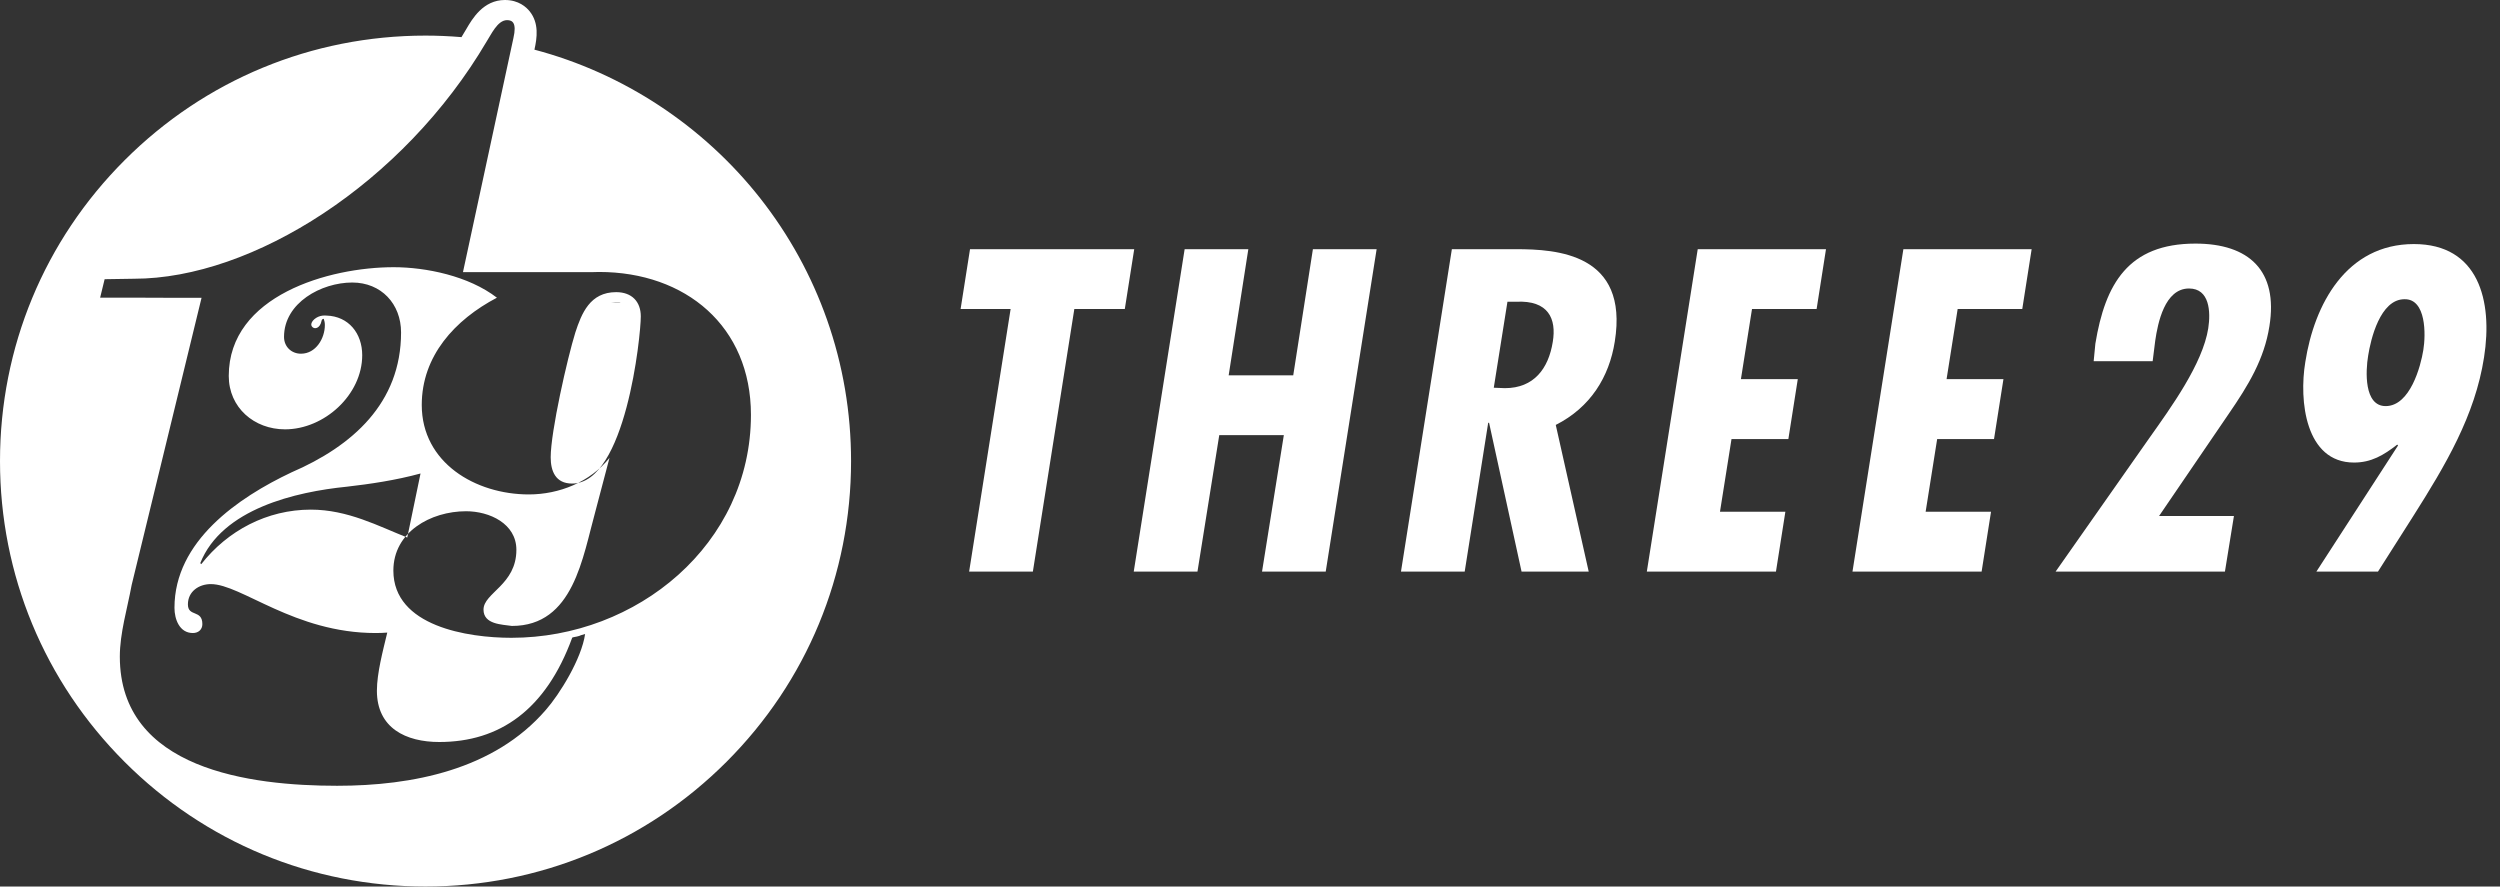 <?xml version="1.0" encoding="UTF-8"?>
<svg width="141px" height="50px" viewBox="0 0 141 50" version="1.1" xmlns="http://www.w3.org/2000/svg" xmlns:xlink="http://www.w3.org/1999/xlink">
    <rect x="0" y="0" width="141" height="50" fill="#333333" stroke="none"/>
    <title>logo-t29</title>
    <g id="----▶-About" stroke="none" stroke-width="1" fill="none" fill-rule="evenodd">
        <g id="About" transform="translate(-227, -1419)" fill="#FFFFFF">
            <g id="Block-/-Experience" transform="translate(0, 1251)">
                <g id="1/4" transform="translate(157, 168)">
                    <g id="logo-t29" transform="translate(70, 0)">
                        <path d="M11.351,31.818 L11.294,31.761 C12.524,28.686 16.699,27.738 19.559,27.45 C20.862,27.301 22.321,27.087 23.718,26.705 L22.969,30.317 C21.352,29.679 19.62,28.743 17.529,28.743 C15.069,28.743 12.838,29.922 11.351,31.818 Z M22.186,32.18 C22.186,30.005 24.293,28.834 26.287,28.834 C27.607,28.834 29.124,29.531 29.124,31.009 C29.124,32.989 27.27,33.435 27.27,34.383 C27.27,35.219 28.309,35.219 28.871,35.303 C32.354,35.303 32.859,31.427 33.59,28.806 L34.376,25.823 C33.281,27.189 31.539,27.886 29.826,27.886 C26.821,27.886 23.787,26.102 23.787,22.84 C23.787,20.077 25.65,18.039 28.026,16.79 C26.43,15.561 24.02,15.07 22.199,15.07 C18.575,15.07 12.902,16.659 12.902,21.204 C12.902,22.988 14.334,24.215 16.075,24.215 C18.294,24.215 20.429,22.264 20.429,20.033 C20.429,18.799 19.657,17.837 18.418,17.799 C18.34,17.792 18.26,17.792 18.183,17.802 C18.183,17.802 18.102,17.815 18.065,17.825 C17.731,17.917 17.452,18.224 17.596,18.419 C17.721,18.591 18.051,18.542 18.137,18.09 C18.15,18.019 18.196,17.988 18.259,17.981 C18.299,18.091 18.322,18.206 18.322,18.332 C18.322,19.085 17.817,19.949 16.974,19.949 C16.441,19.949 16.019,19.559 16.019,19.001 C16.019,17.077 18.126,15.934 19.867,15.934 C21.496,15.934 22.62,17.133 22.62,18.75 C22.62,22.738 19.867,25.163 16.441,26.641 C13.435,28.063 9.84,30.517 9.84,34.281 C9.84,34.922 10.121,35.703 10.879,35.703 C11.188,35.703 11.413,35.508 11.413,35.201 C11.413,34.364 10.598,34.811 10.598,34.086 C10.598,33.361 11.216,32.943 11.89,32.943 C13.604,32.943 16.609,35.703 21.187,35.703 C21.407,35.703 21.625,35.694 21.842,35.678 C21.6,36.688 21.257,37.964 21.257,38.958 C21.257,41.066 22.895,41.849 24.776,41.849 C28.174,41.849 30.782,40.042 32.27,35.972 C32.285,35.929 32.499,35.925 32.669,35.866 C32.868,35.797 32.545,35.89 33,35.756 C32.805,37.15 31.563,39.156 30.782,40.042 C27.87,43.415 23.259,44.318 19.013,44.318 C14.159,44.318 6.758,43.415 6.758,37.031 C6.758,35.706 7.182,34.321 7.425,32.996 L11.368,16.795 L9.488,16.795 C8.976,16.795 8.525,16.795 8.13,16.79 L5.647,16.79 L5.901,15.747 L7.554,15.721 C14.246,15.721 22.741,10.339 27.446,2.341 C27.688,1.98 28.052,1.136 28.598,1.136 C28.902,1.136 29.155,1.288 28.956,2.15 L26.111,15.35 L33.332,15.35 C33.485,15.343 33.637,15.339 33.786,15.339 C38.674,15.339 42.353,18.406 42.353,23.397 C42.353,30.702 35.921,35.972 28.843,35.972 C26.399,35.972 22.186,35.331 22.186,32.18 Z M42.88,11.187 C39.663,7.095 35.145,4.122 30.142,2.801 C30.295,2.121 30.403,1.304 29.876,0.642 C29.685,0.403 29.249,0 28.479,0 C27.253,0 26.634,1.064 26.302,1.635 C26.262,1.705 26.216,1.783 26.19,1.822 C26.109,1.956 26.068,2.025 26.027,2.094 C25.344,2.037 24.663,2.008 24,2.008 C17.589,2.008 11.562,4.504 7.029,9.036 C2.496,13.568 3.55271368e-15,19.594 3.55271368e-15,26.004 C3.55271368e-15,32.413 2.496,38.439 7.029,42.972 C11.562,47.504 17.589,50 24,50 C30.411,50 36.438,47.504 40.971,42.972 C45.504,38.439 48,32.413 48,26.004 C48,23.268 47.543,20.585 46.643,18.028 C45.772,15.557 44.506,13.255 42.88,11.187 Z M34.447,17.064 C34.843,17.022 35.194,17.064 34.907,17.064 L34.447,17.064 Z M32.448,18.756 C32.004,20.18 31.059,24.339 31.059,25.792 C31.059,26.561 31.325,27.273 32.27,27.273 C35.284,27.273 36.141,18.955 36.141,17.844 C36.141,17.018 35.639,16.477 34.752,16.477 C33.275,16.477 32.802,17.674 32.448,18.756 Z" id="three29-logo"></path>
                        <polygon id="Fill-8" points="63.97 14.053 63.439 17.429 60.592 17.429 58.254 32.238 54.659 32.238 56.999 17.429 54.178 17.429 54.709 14.053"></polygon>
                        <polygon id="Fill-10" points="70.406 14.053 69.297 21.167 72.939 21.167 74.048 14.053 77.642 14.053 74.771 32.238 71.179 32.238 72.408 24.543 68.766 24.543 67.537 32.238 63.943 32.238 66.814 14.053"></polygon>
                        <path d="M84.249,21.868 L84.876,21.892 C86.516,21.892 87.336,20.783 87.576,19.286 C87.794,17.984 87.336,16.923 85.504,17.019 L85.02,17.019 L84.249,21.868 Z M79.015,32.238 L81.885,14.054 L85.504,14.054 C87.794,14.054 91.871,14.294 91.074,19.263 C90.759,21.264 89.7,22.977 87.745,23.966 L89.603,32.238 L85.816,32.238 L83.984,23.846 L83.934,23.846 L82.609,32.238 L79.015,32.238 Z" id="Fill-12"></path>
                        <polygon id="Fill-14" points="102.986 14.053 102.457 17.429 98.813 17.429 98.188 21.383 101.395 21.383 100.864 24.762 97.657 24.762 97.007 28.861 100.695 28.861 100.164 32.238 92.881 32.238 95.752 14.053"></polygon>
                        <polygon id="Fill-16" points="114.585 14.053 114.056 17.429 110.412 17.429 109.787 21.383 112.994 21.383 112.463 24.762 109.256 24.762 108.606 28.861 112.294 28.861 111.763 32.238 104.48 32.238 107.351 14.053"></polygon>
                        <path d="M118.083,20.371 L118.179,19.382 C118.734,16.006 120.035,13.739 123.823,13.739 C126.837,13.739 128.5,15.259 127.995,18.395 C127.706,20.251 126.813,21.722 125.702,23.338 L121.772,29.101 L125.994,29.101 L125.486,32.238 L115.936,32.238 L121.217,24.713 C122.448,22.976 124.232,20.517 124.546,18.515 C124.69,17.573 124.619,16.271 123.461,16.271 C122.086,16.271 121.699,18.226 121.555,19.215 L121.41,20.371 L118.083,20.371 Z" id="Fill-18"></path>
                        <path d="M133.564,20.059 C133.418,20.926 133.322,22.904 134.551,22.904 C135.928,22.904 136.529,20.661 136.675,19.744 C136.818,18.877 136.844,16.852 135.613,16.876 C134.238,16.876 133.707,19.143 133.564,20.059 L133.564,20.059 Z M130.644,32.238 L135.251,25.124 L135.204,25.075 C134.431,25.679 133.731,26.088 132.768,26.088 C130.019,26.088 129.657,22.592 130.019,20.421 C130.524,17.165 132.333,13.765 136.144,13.765 C139.785,13.765 140.605,16.948 140.1,20.155 C139.593,23.435 137.929,26.233 136.095,29.128 L134.118,32.238 L130.644,32.238 Z" id="Fill-20"></path>
                    </g>
                </g>
            </g>
        </g>
    </g>
</svg>